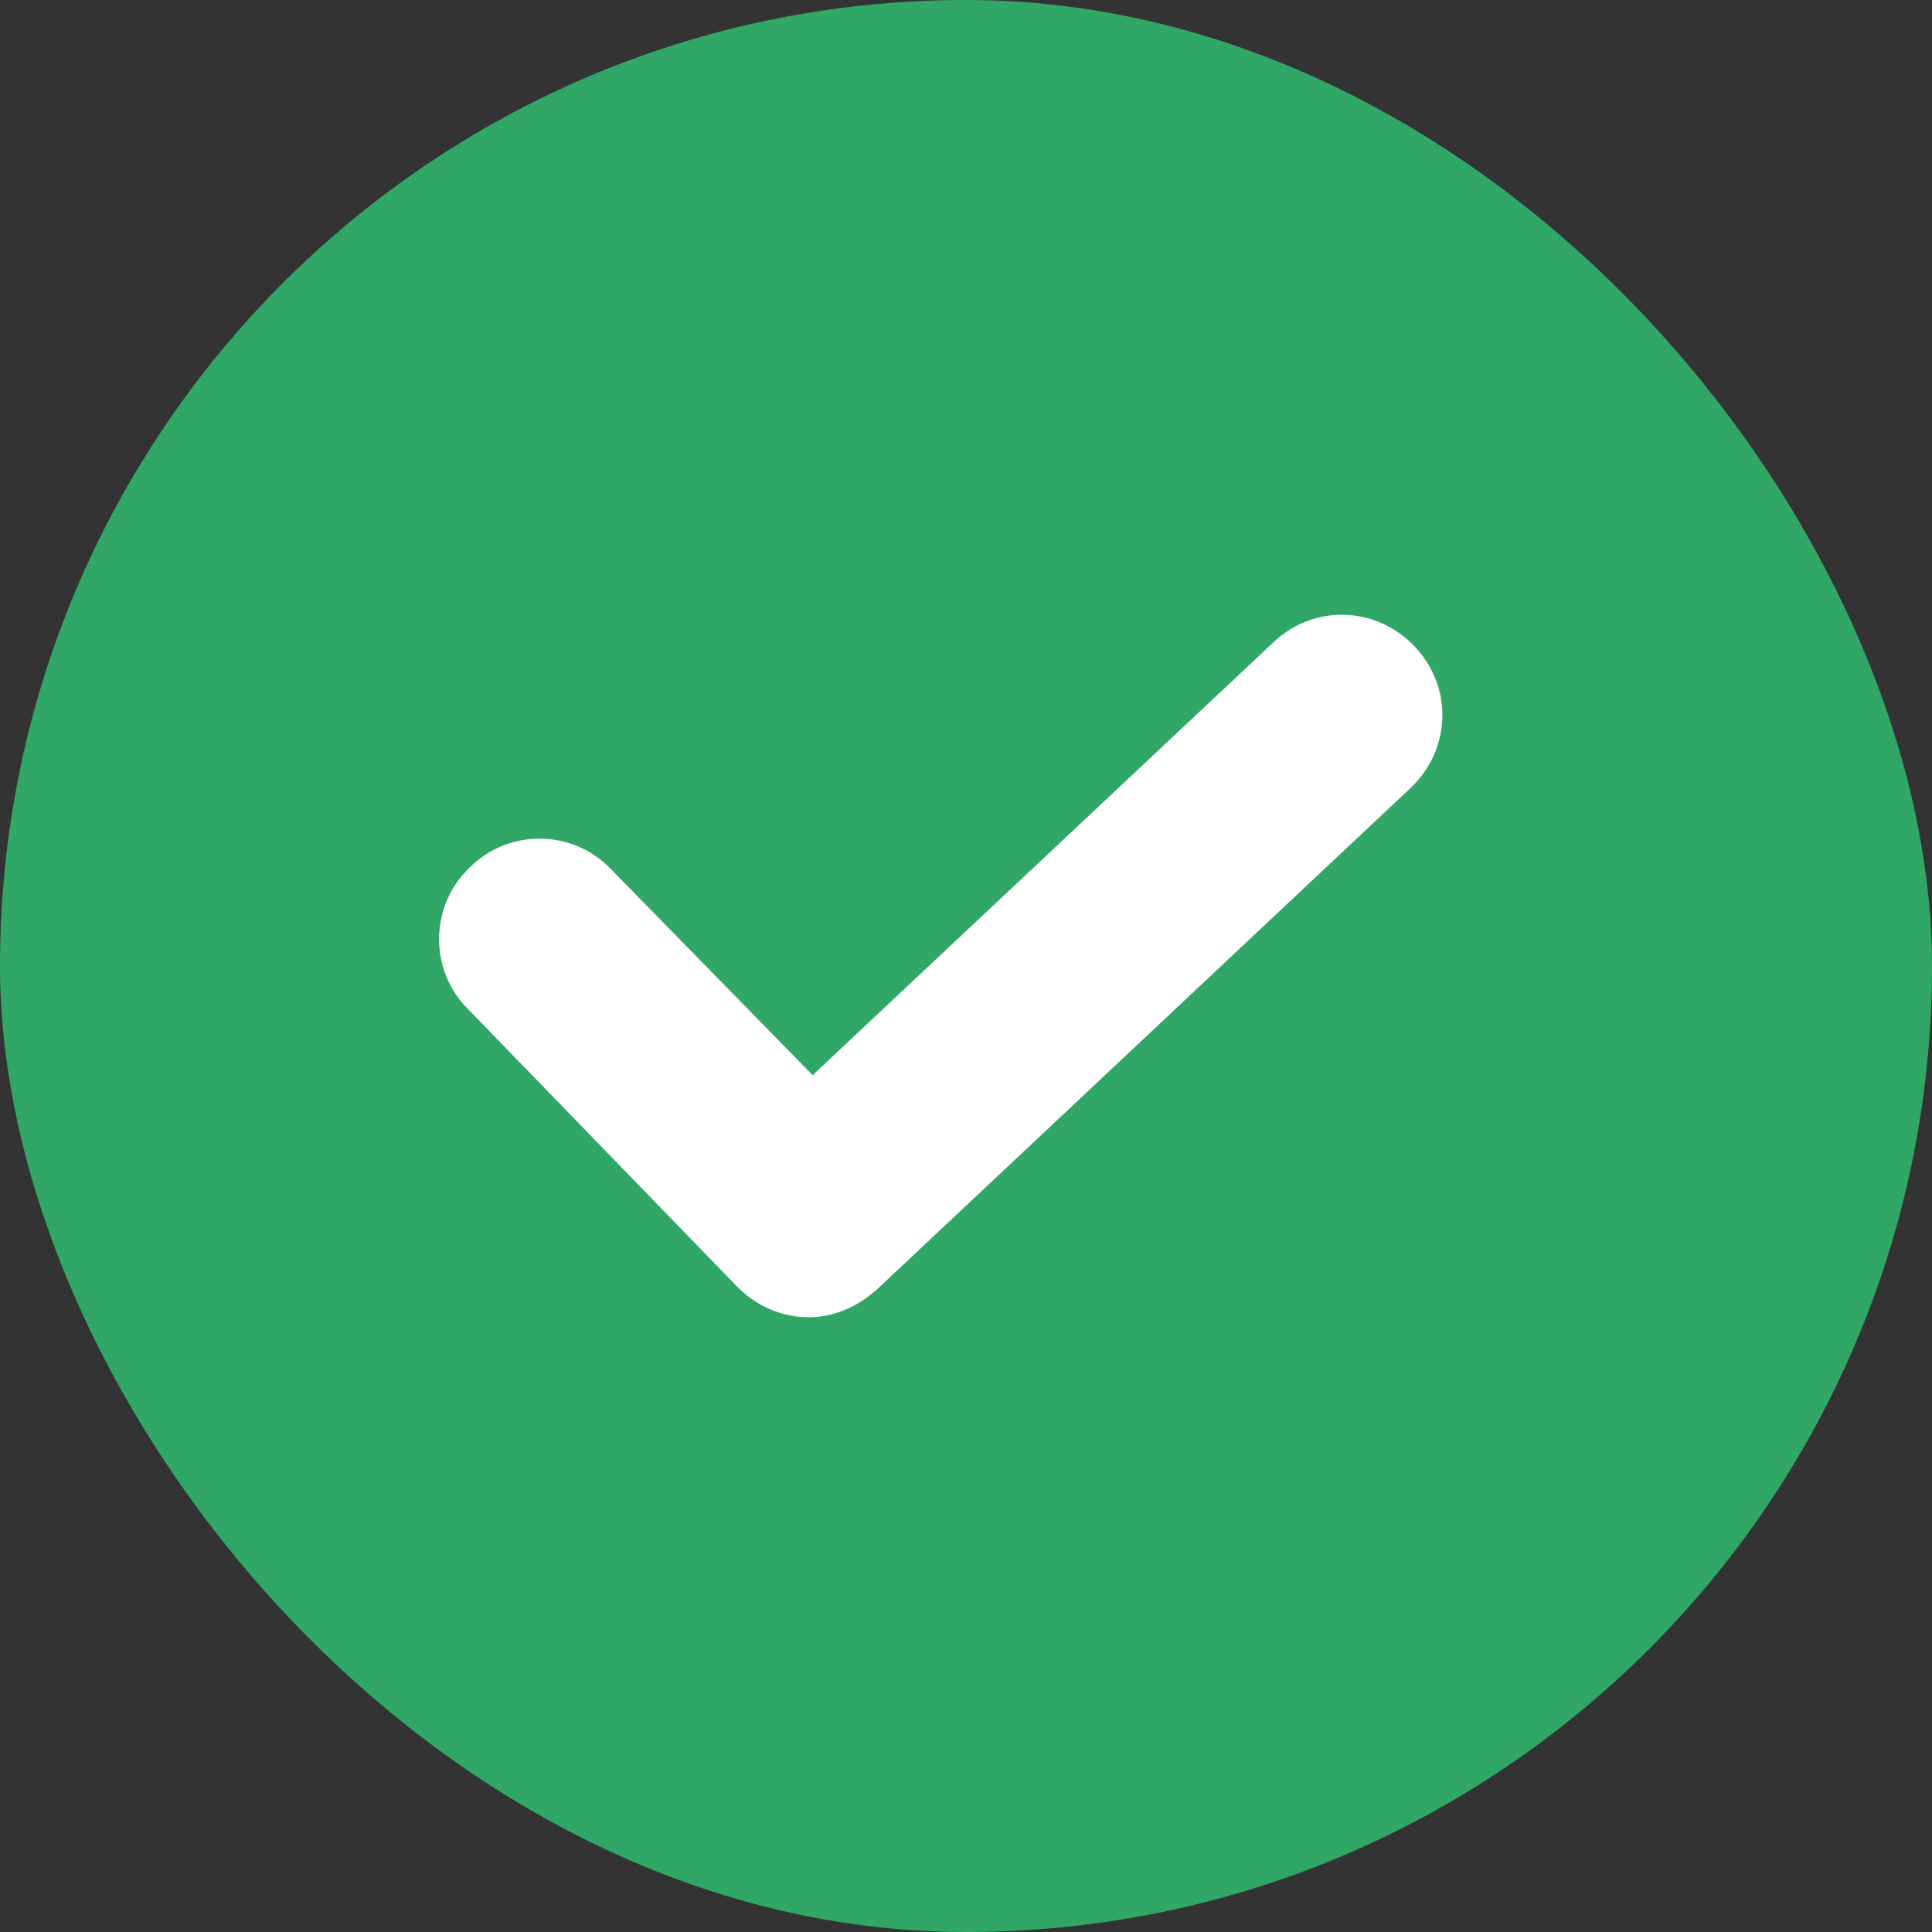 <svg width="22" height="22" viewBox="0 0 22 22" fill="none" xmlns="http://www.w3.org/2000/svg">
<rect x="0" y="0" width="22" height="22" fill="#333333" stroke="none"/>
<rect width="22" height="22" rx="11" fill="#31A767"/>
<path d="M9.206 15C8.913 15 8.62 14.878 8.401 14.658L5.326 11.487C4.887 11.047 4.887 10.316 5.351 9.876C5.79 9.437 6.522 9.437 6.961 9.901L9.254 12.243L14.5 7.315C14.963 6.876 15.671 6.9 16.11 7.363C16.549 7.827 16.525 8.535 16.061 8.974L9.986 14.683C9.767 14.878 9.498 15 9.206 15Z" fill="white"/>
</svg>
